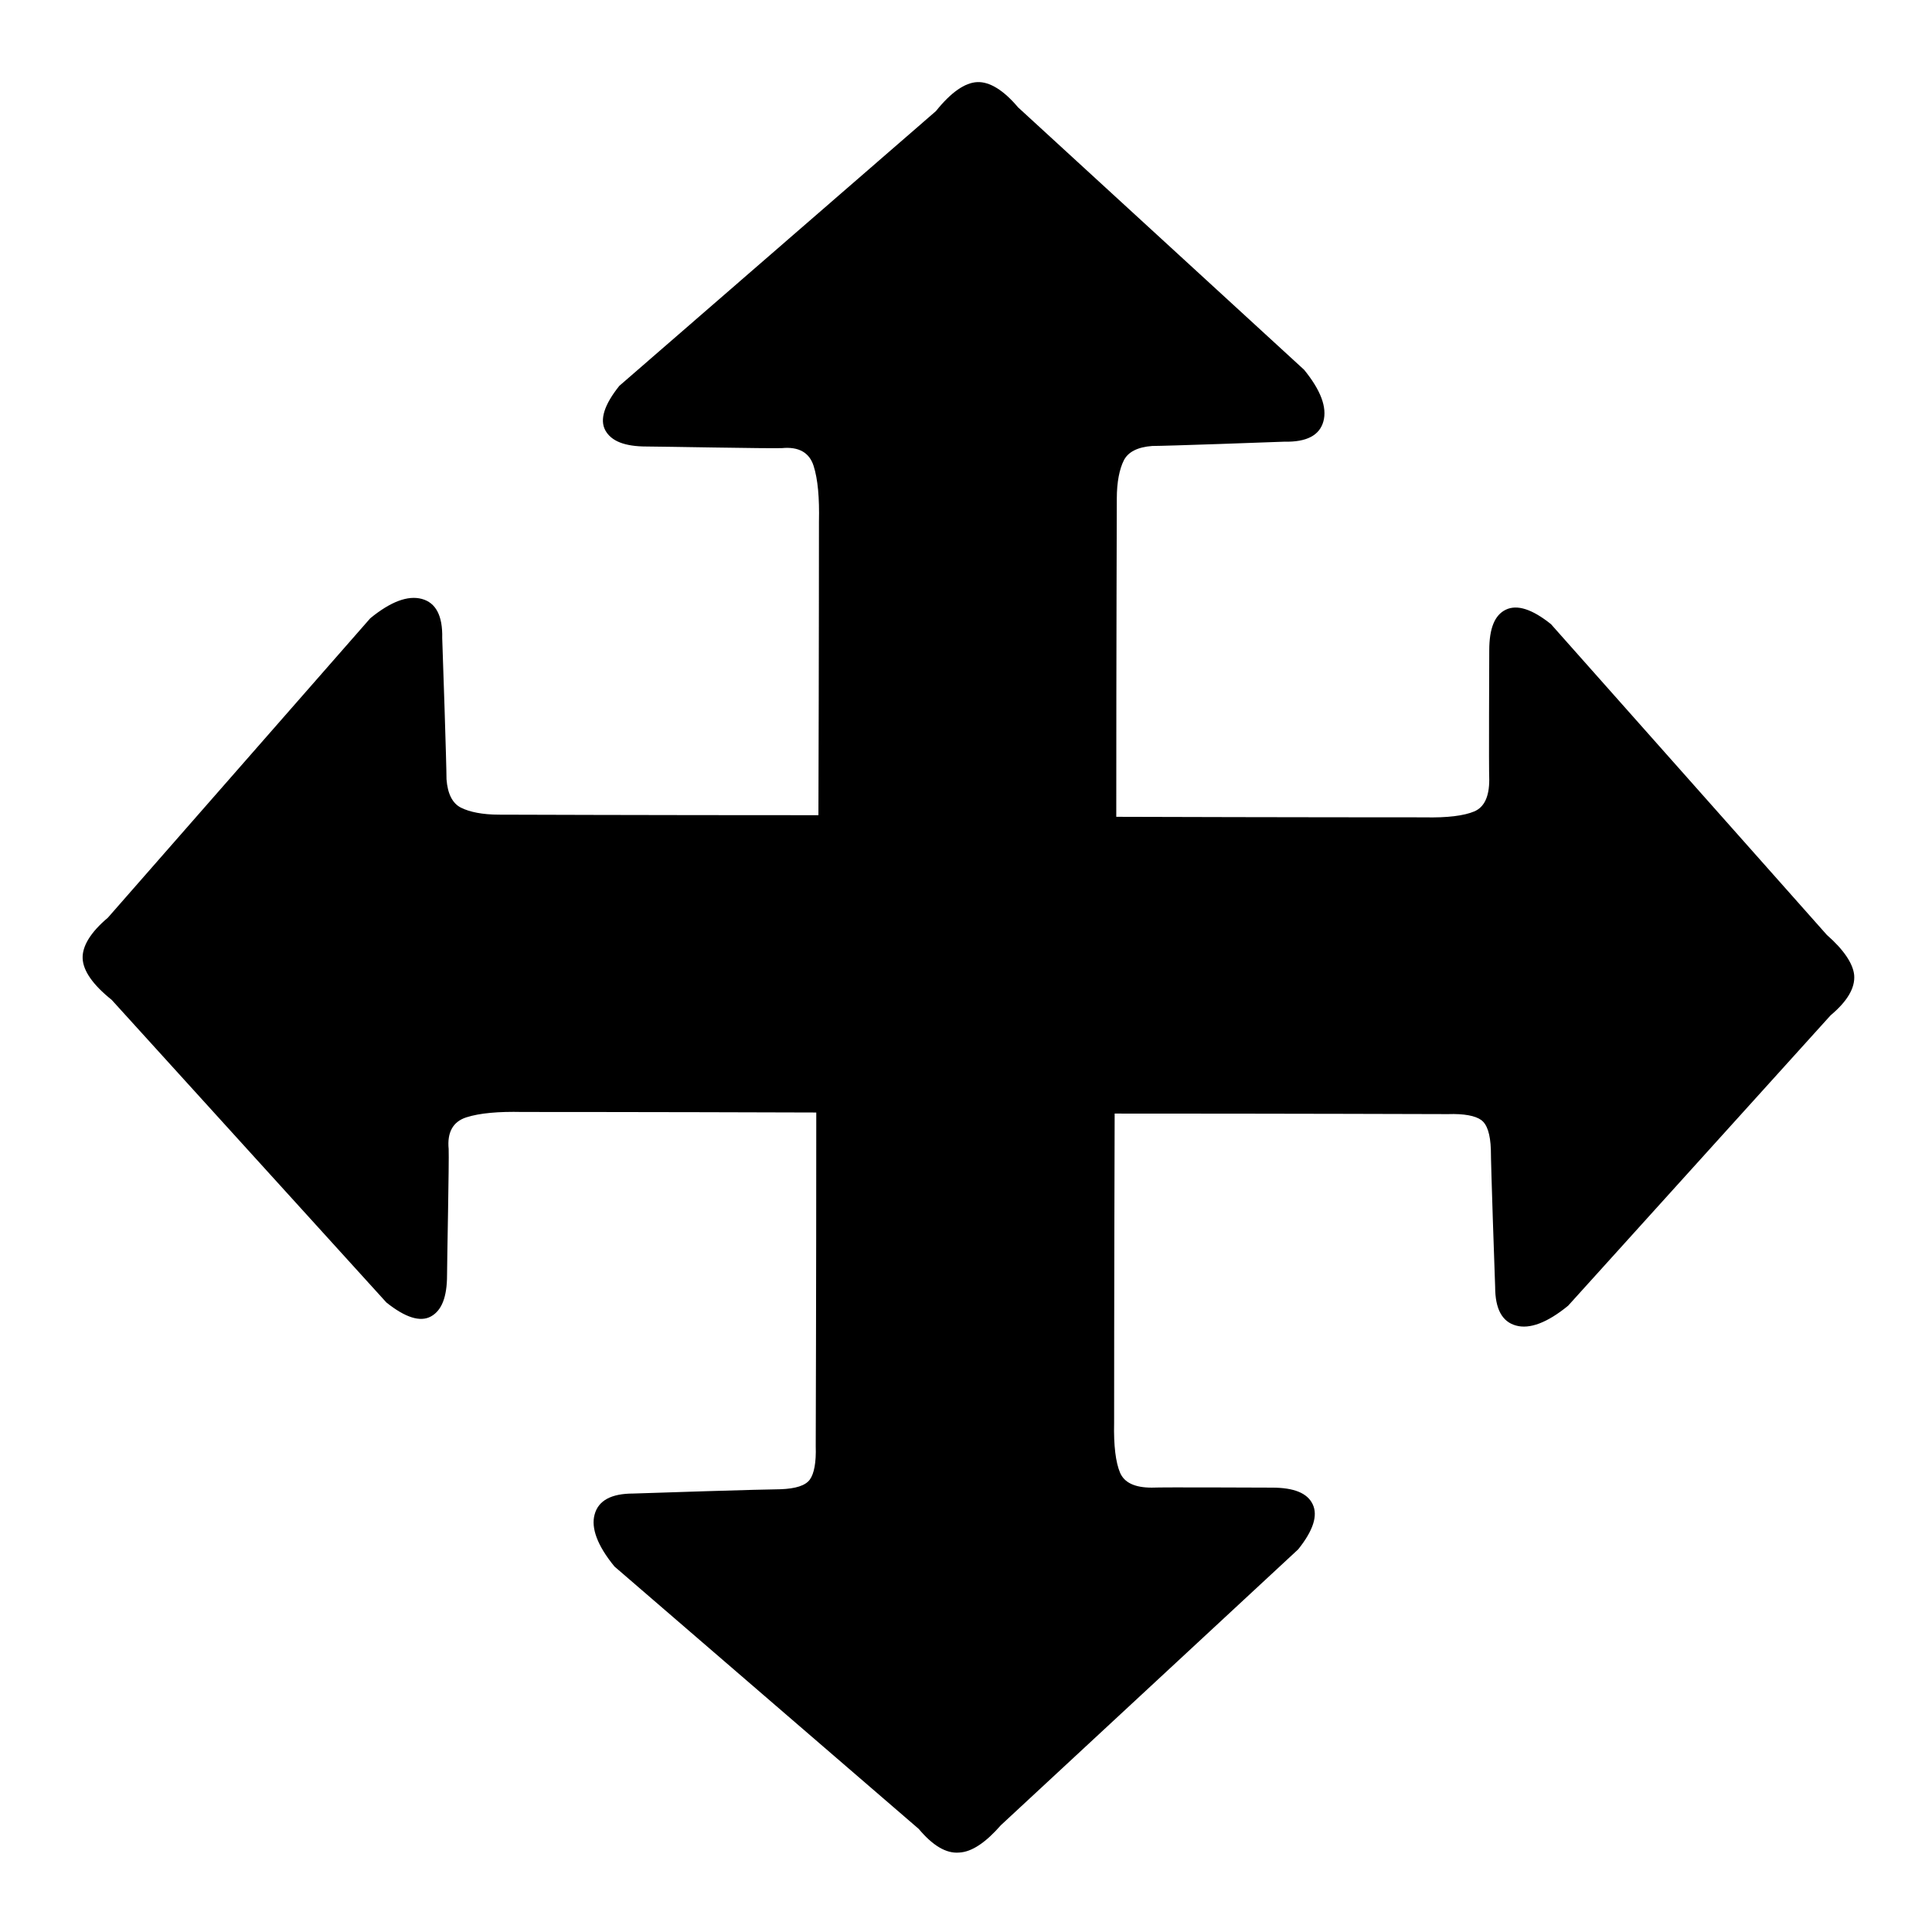 <?xml version="1.0" encoding="utf-8"?>
<!-- Generator: Adobe Illustrator 22.0.1, SVG Export Plug-In . SVG Version: 6.00 Build 0)  -->
<svg version="1.0" id="图层_1" xmlns="http://www.w3.org/2000/svg" xmlns:xlink="http://www.w3.org/1999/xlink" x="0px" y="0px"
	 viewBox="0 0 360 360" style="enable-background:new 0 0 360 360;" xml:space="preserve">
<g>
	<g>
		<path d="M340.4,174.2l-51.4-57.9c-3.5-2.8-6.3-3.7-8.4-2.7c-2.1,1-3.1,3.5-3.1,7.6c0,2.4-0.1,21.8,0,24.1c0,3.1-0.9,5.1-2.8,5.9
			c-1.9,0.8-5,1.2-9.3,1.1c-0.5,0-26.1,0-57.4-0.1c0-32,0.1-58.5,0.1-59.3c0-3.1,0.5-5.5,1.3-7.1c0.8-1.6,2.6-2.5,5.3-2.7
			c2.6,0,22.2-0.7,24.6-0.8c4.2,0.1,6.6-1.2,7.3-3.8c0.7-2.6-0.5-5.8-3.6-9.6l-53.3-48.9c-2.7-3.2-5.3-4.8-7.6-4.7
			c-2.3,0.1-4.9,1.9-7.7,5.4l-59,51.2c-2.8,3.5-3.7,6.3-2.6,8.3c1.1,2,3.6,3,7.7,3c2.4,0,23,0.4,25.2,0.3c3.1-0.3,5.1,0.8,5.9,3.3
			c0.8,2.5,1.1,6,1,10.4c0,0.2,0,24.4-0.1,54.7c-32.1,0-58.7-0.1-59.5-0.1c-3.1,0-5.5-0.5-7.1-1.3c-1.6-0.8-2.5-2.6-2.7-5.3
			c0-2.6-0.7-23.9-0.8-26.3c0.1-4.2-1.2-6.6-3.8-7.3c-2.6-0.7-5.8,0.5-9.6,3.6l-48.9,55.8c-3.2,2.7-4.8,5.3-4.7,7.6
			c0.1,2.3,1.9,4.9,5.4,7.7l51.2,56.4c3.5,2.8,6.3,3.7,8.3,2.6c2-1.1,3-3.6,3-7.7c0-2.4,0.4-21.3,0.3-23.5c-0.3-3.1,0.8-5.1,3.3-5.9
			c2.5-0.8,6-1.1,10.4-1c0.2,0,24.5,0,54.8,0.1c0,33-0.1,61-0.1,62.2c0.1,3-0.3,5.1-1.1,6.2c-0.8,1.1-2.6,1.7-5.5,1.8
			c-2.6,0-25,0.7-27.4,0.8c-4.1,0-6.5,1.3-7.2,3.9c-0.7,2.5,0.5,5.8,3.7,9.7l56.7,48.9c2.6,3.1,5.1,4.6,7.5,4.4
			c2.4-0.1,5-1.9,7.8-5.1l55.4-51.4c2.8-3.5,3.7-6.3,2.7-8.4c-1-2.1-3.5-3.1-7.6-3.1c-2.4,0-20.1-0.1-22.4,0c-3.1,0-5.1-0.9-5.9-2.8
			c-0.8-1.9-1.2-5-1.1-9.3c0-0.5,0-26.2,0.1-57.6c33,0,60.8,0.1,62.1,0.1c3-0.1,5.1,0.3,6.2,1.1c1.1,0.8,1.7,2.6,1.8,5.5
			c0,2.6,0.7,23.2,0.8,25.6c0,4.1,1.3,6.5,3.9,7.2c2.5,0.7,5.8-0.5,9.7-3.7l48.9-54.1c3.1-2.6,4.6-5.1,4.4-7.5
			C345.3,179.6,343.6,177,340.4,174.2z"/>
	</g>
</g>
</svg>
